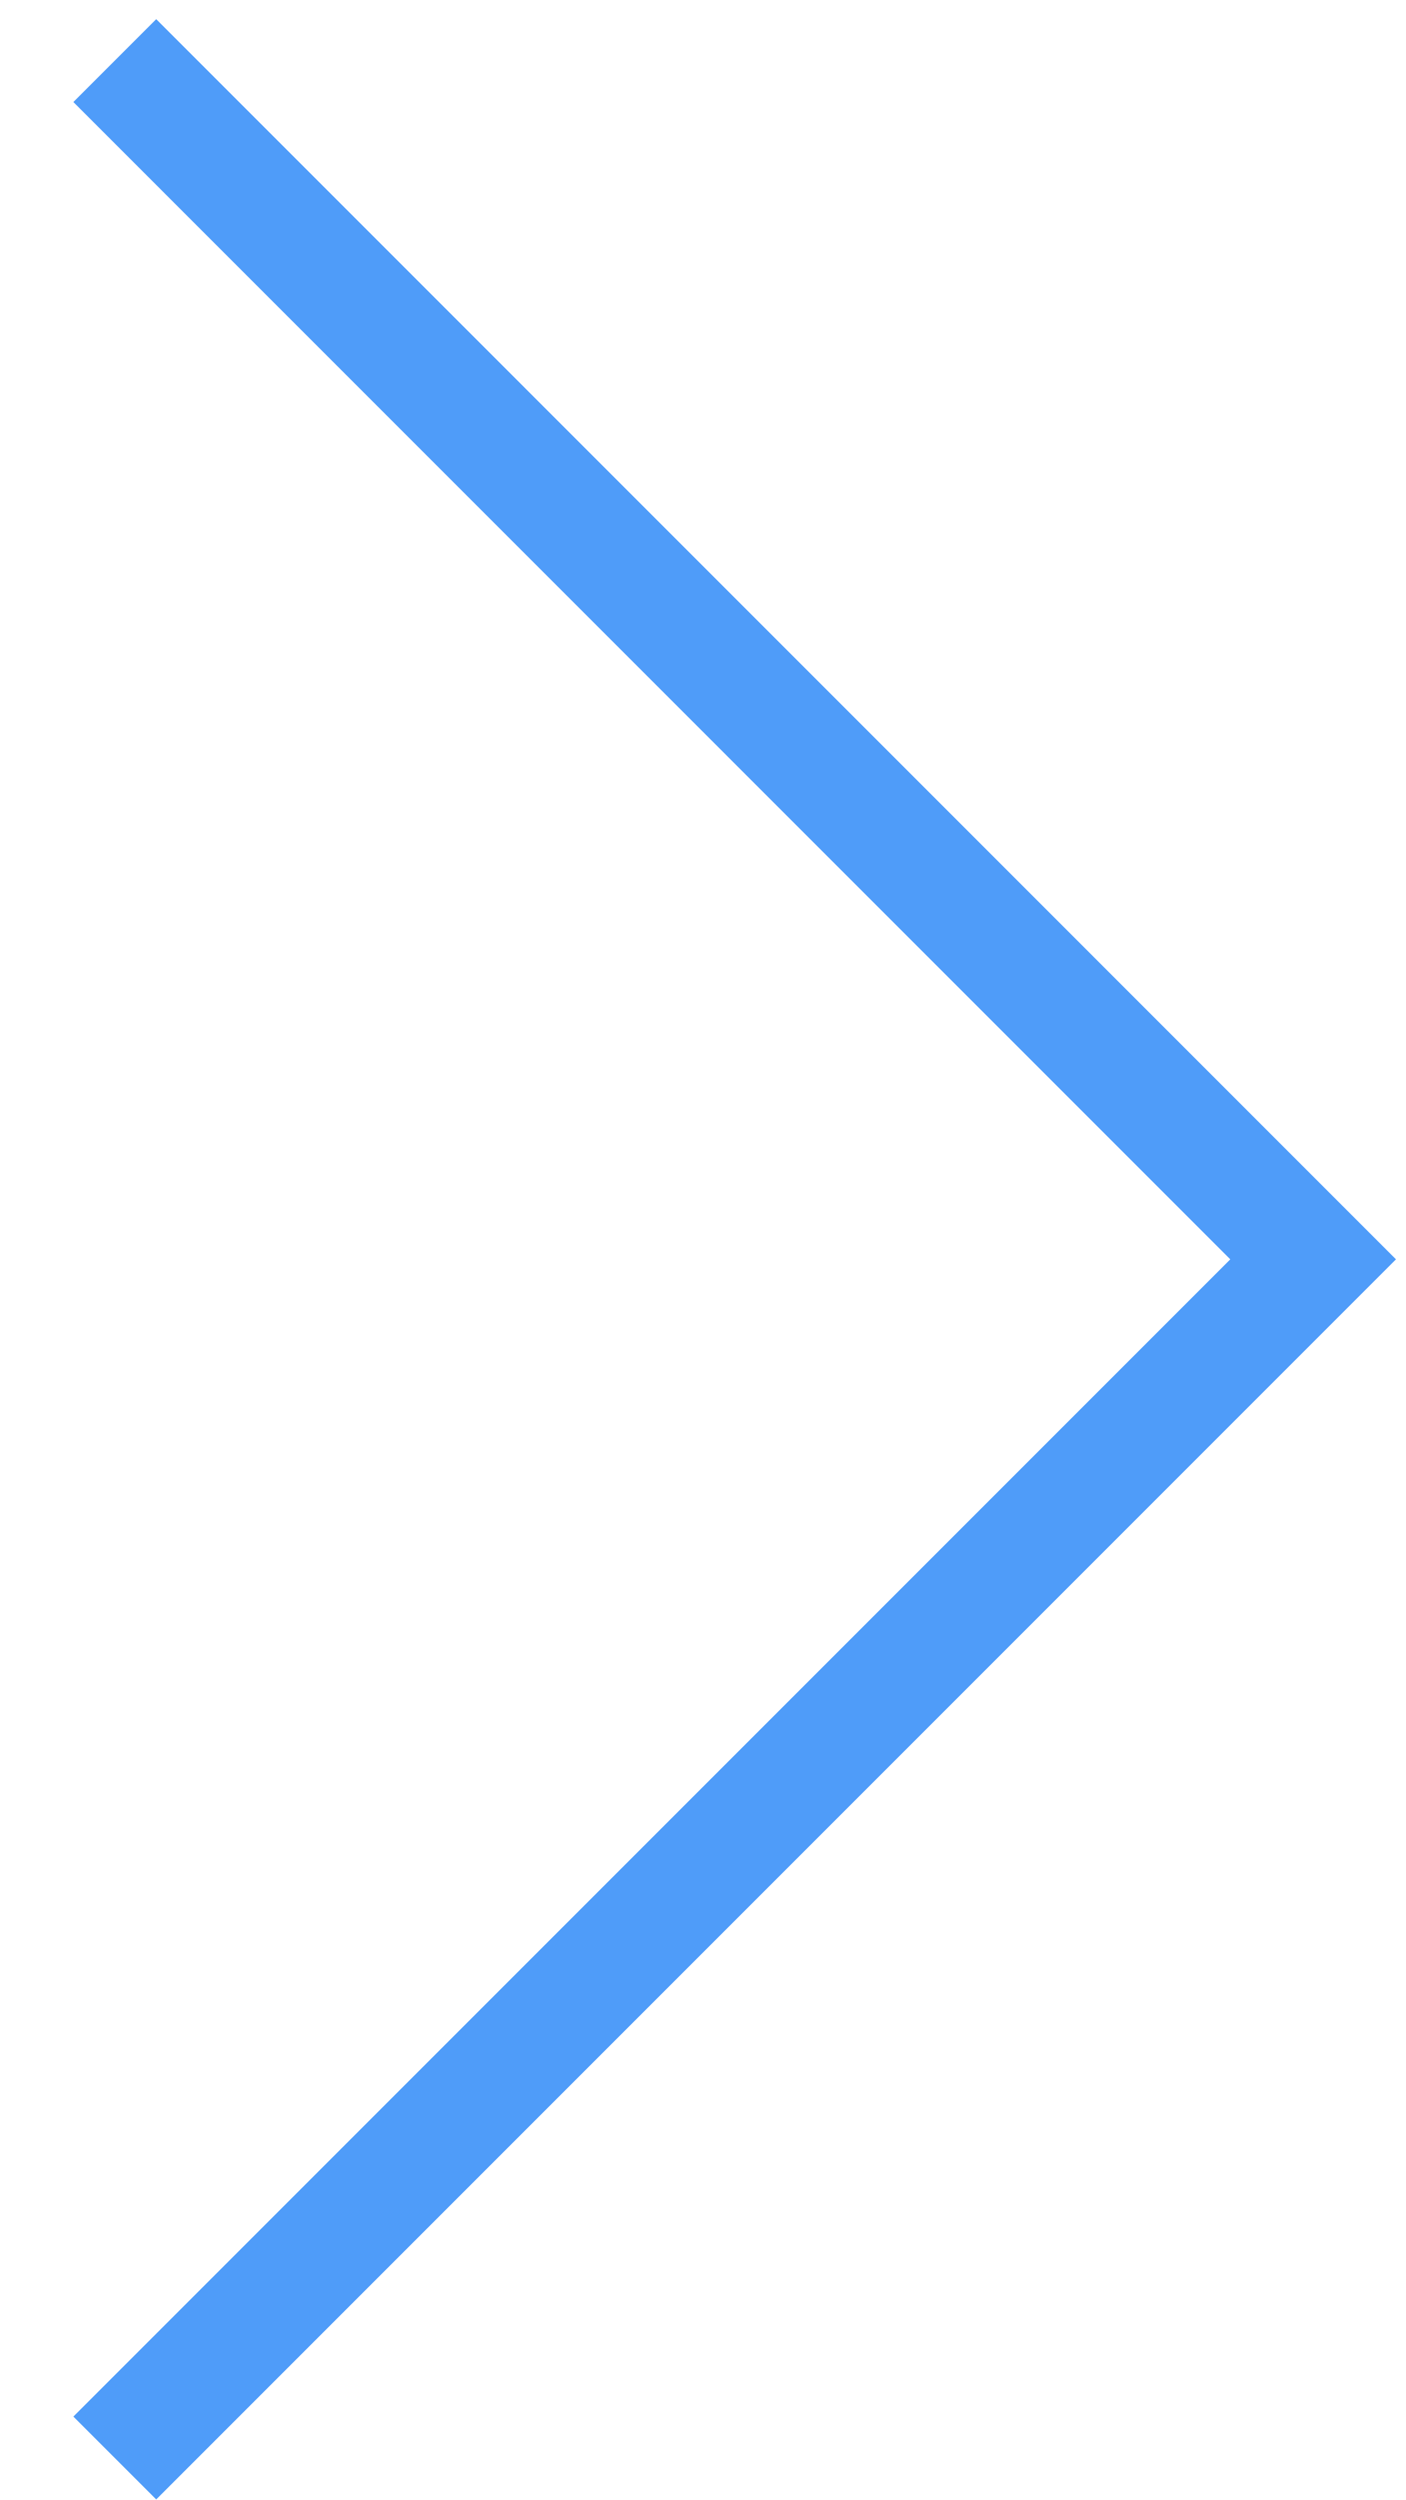 <svg width="18" height="32" viewBox="0 0 18 32" fill="none" xmlns="http://www.w3.org/2000/svg">
<path d="M2 1.306L16.811 16.118L2 30.929" stroke="#4F9CF9" stroke-width="1.5" stroke-linecap="square"/>
</svg>
